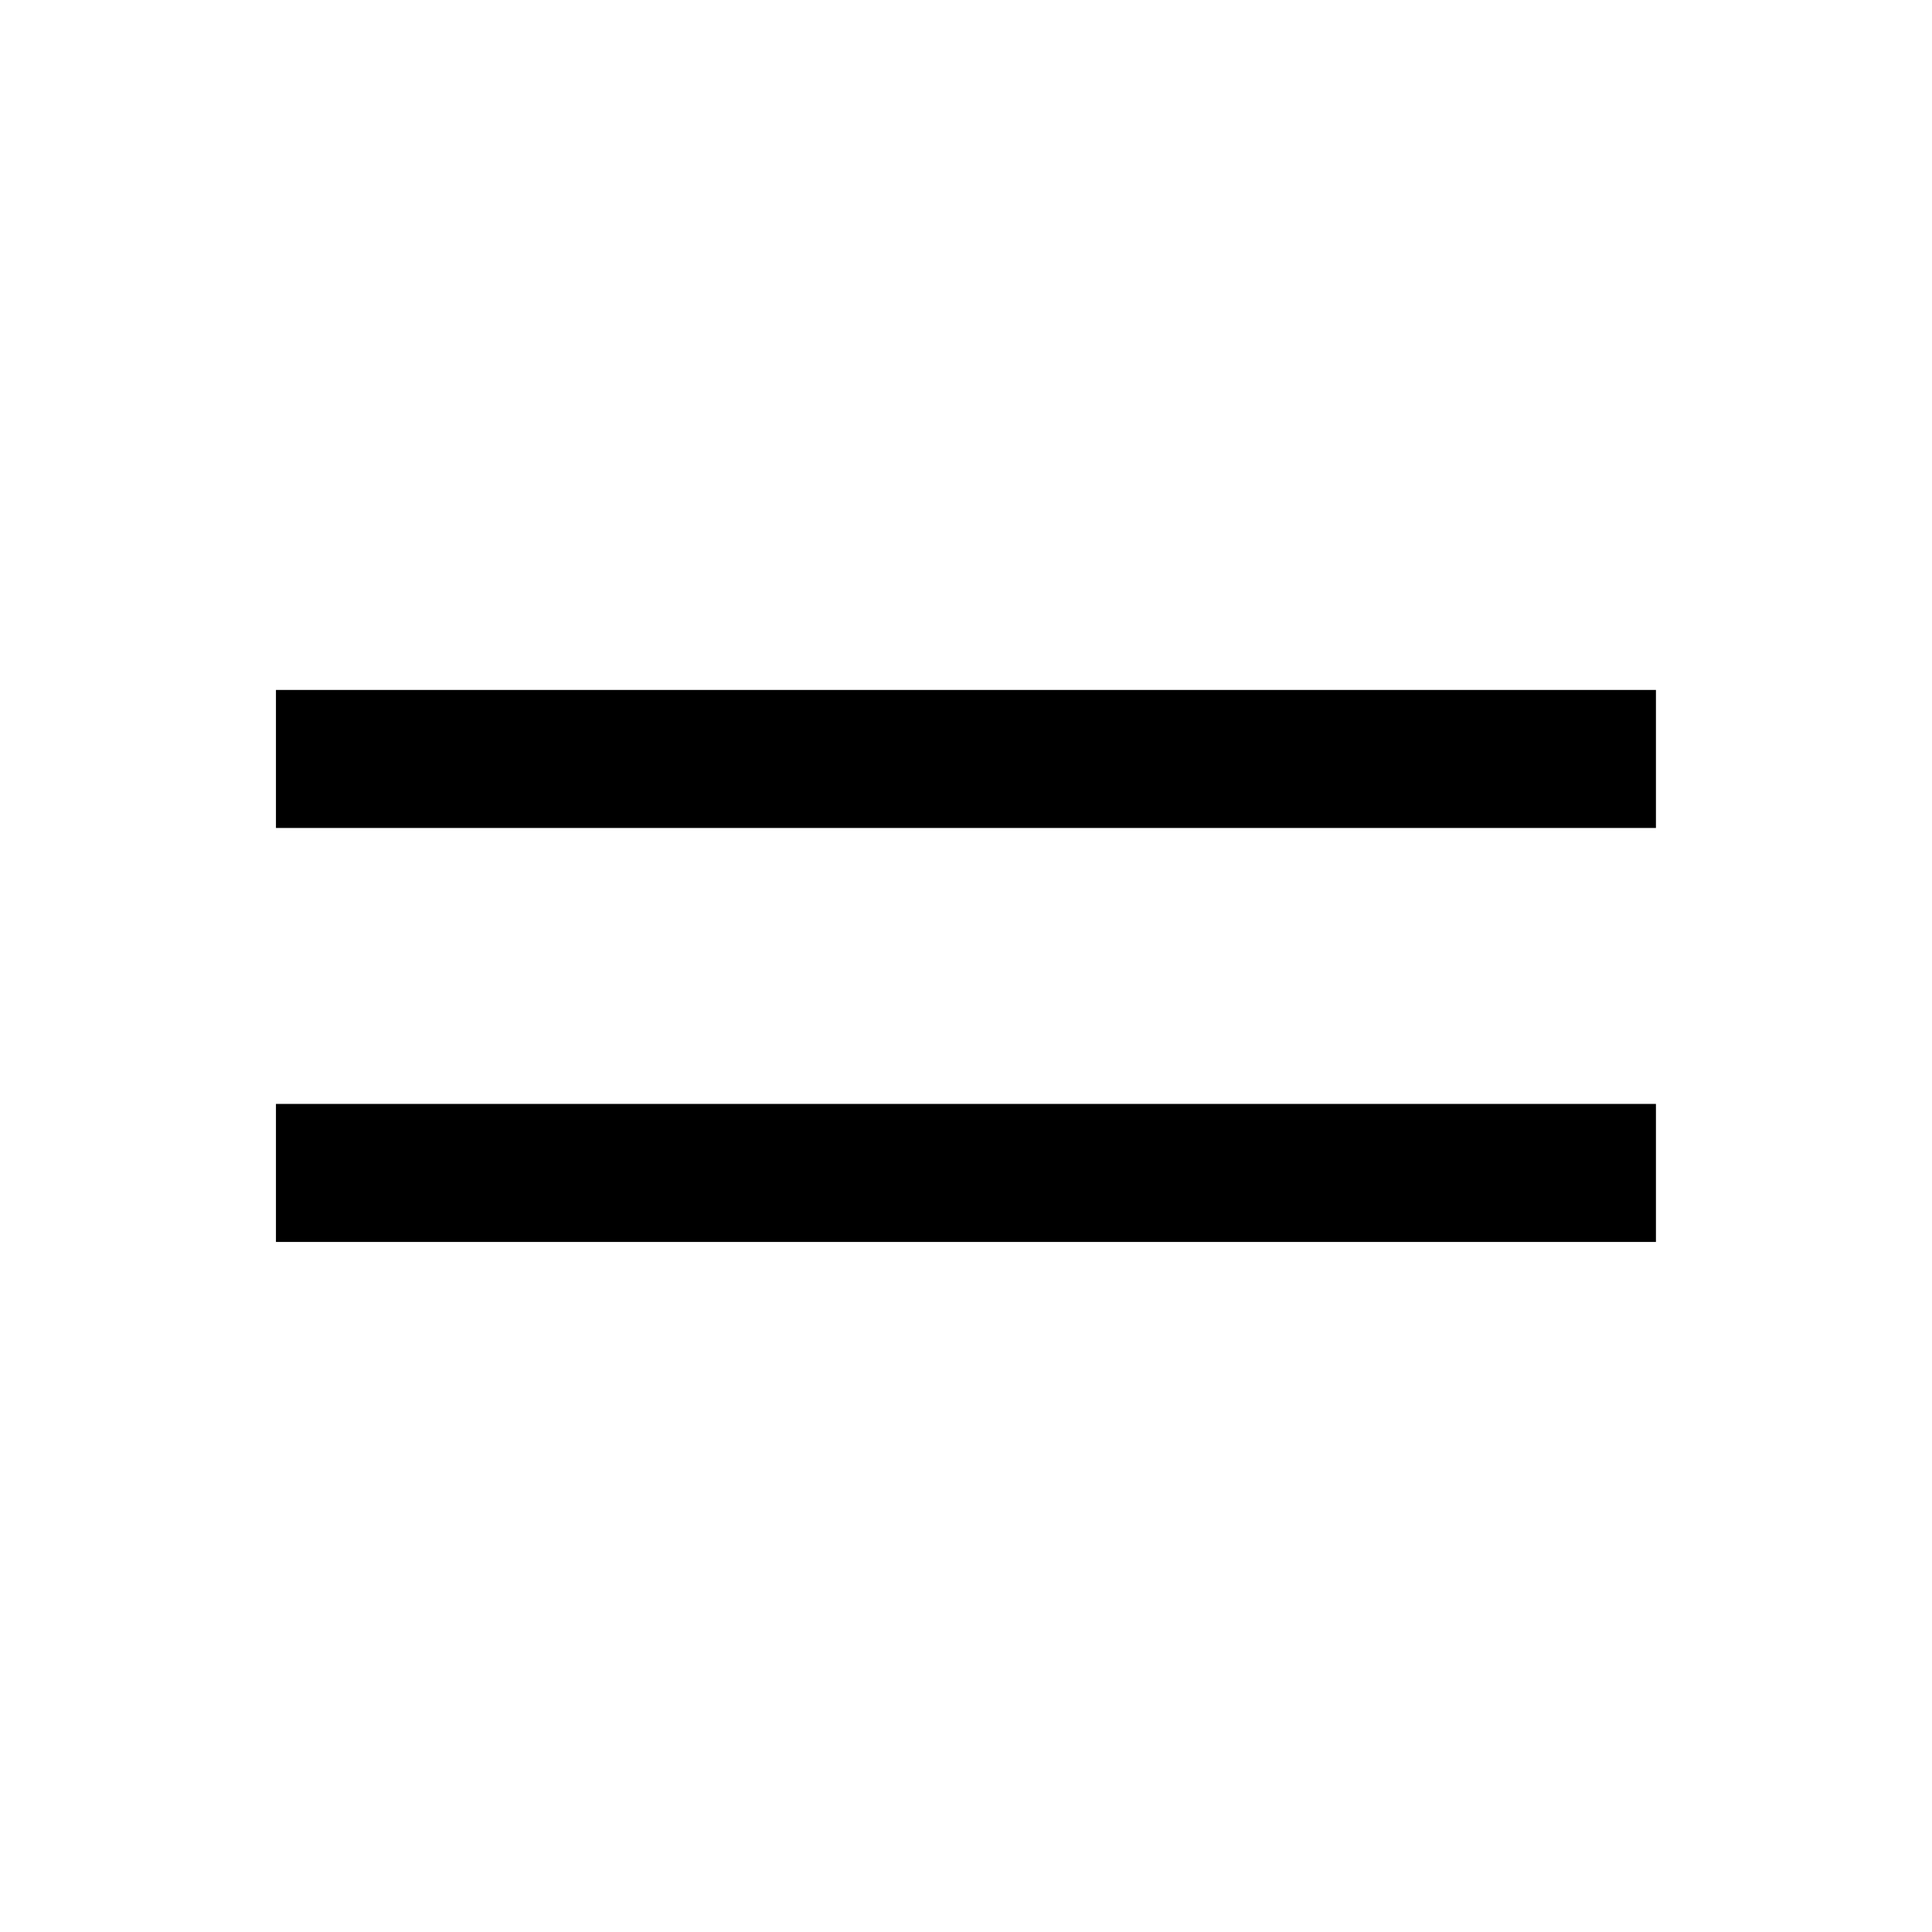 <!-- Generated by IcoMoon.io -->
<svg version="1.1" xmlns="http://www.w3.org/2000/svg" width="18" height="18" viewBox="0 0 18 18">
<title>equal</title>
<path d="M2.571 7.714v-1.286h12.857v1.286h-12.857z"></path>
<path d="M2.571 11.571v-1.286h12.857v1.286h-12.857z"></path>
</svg>
